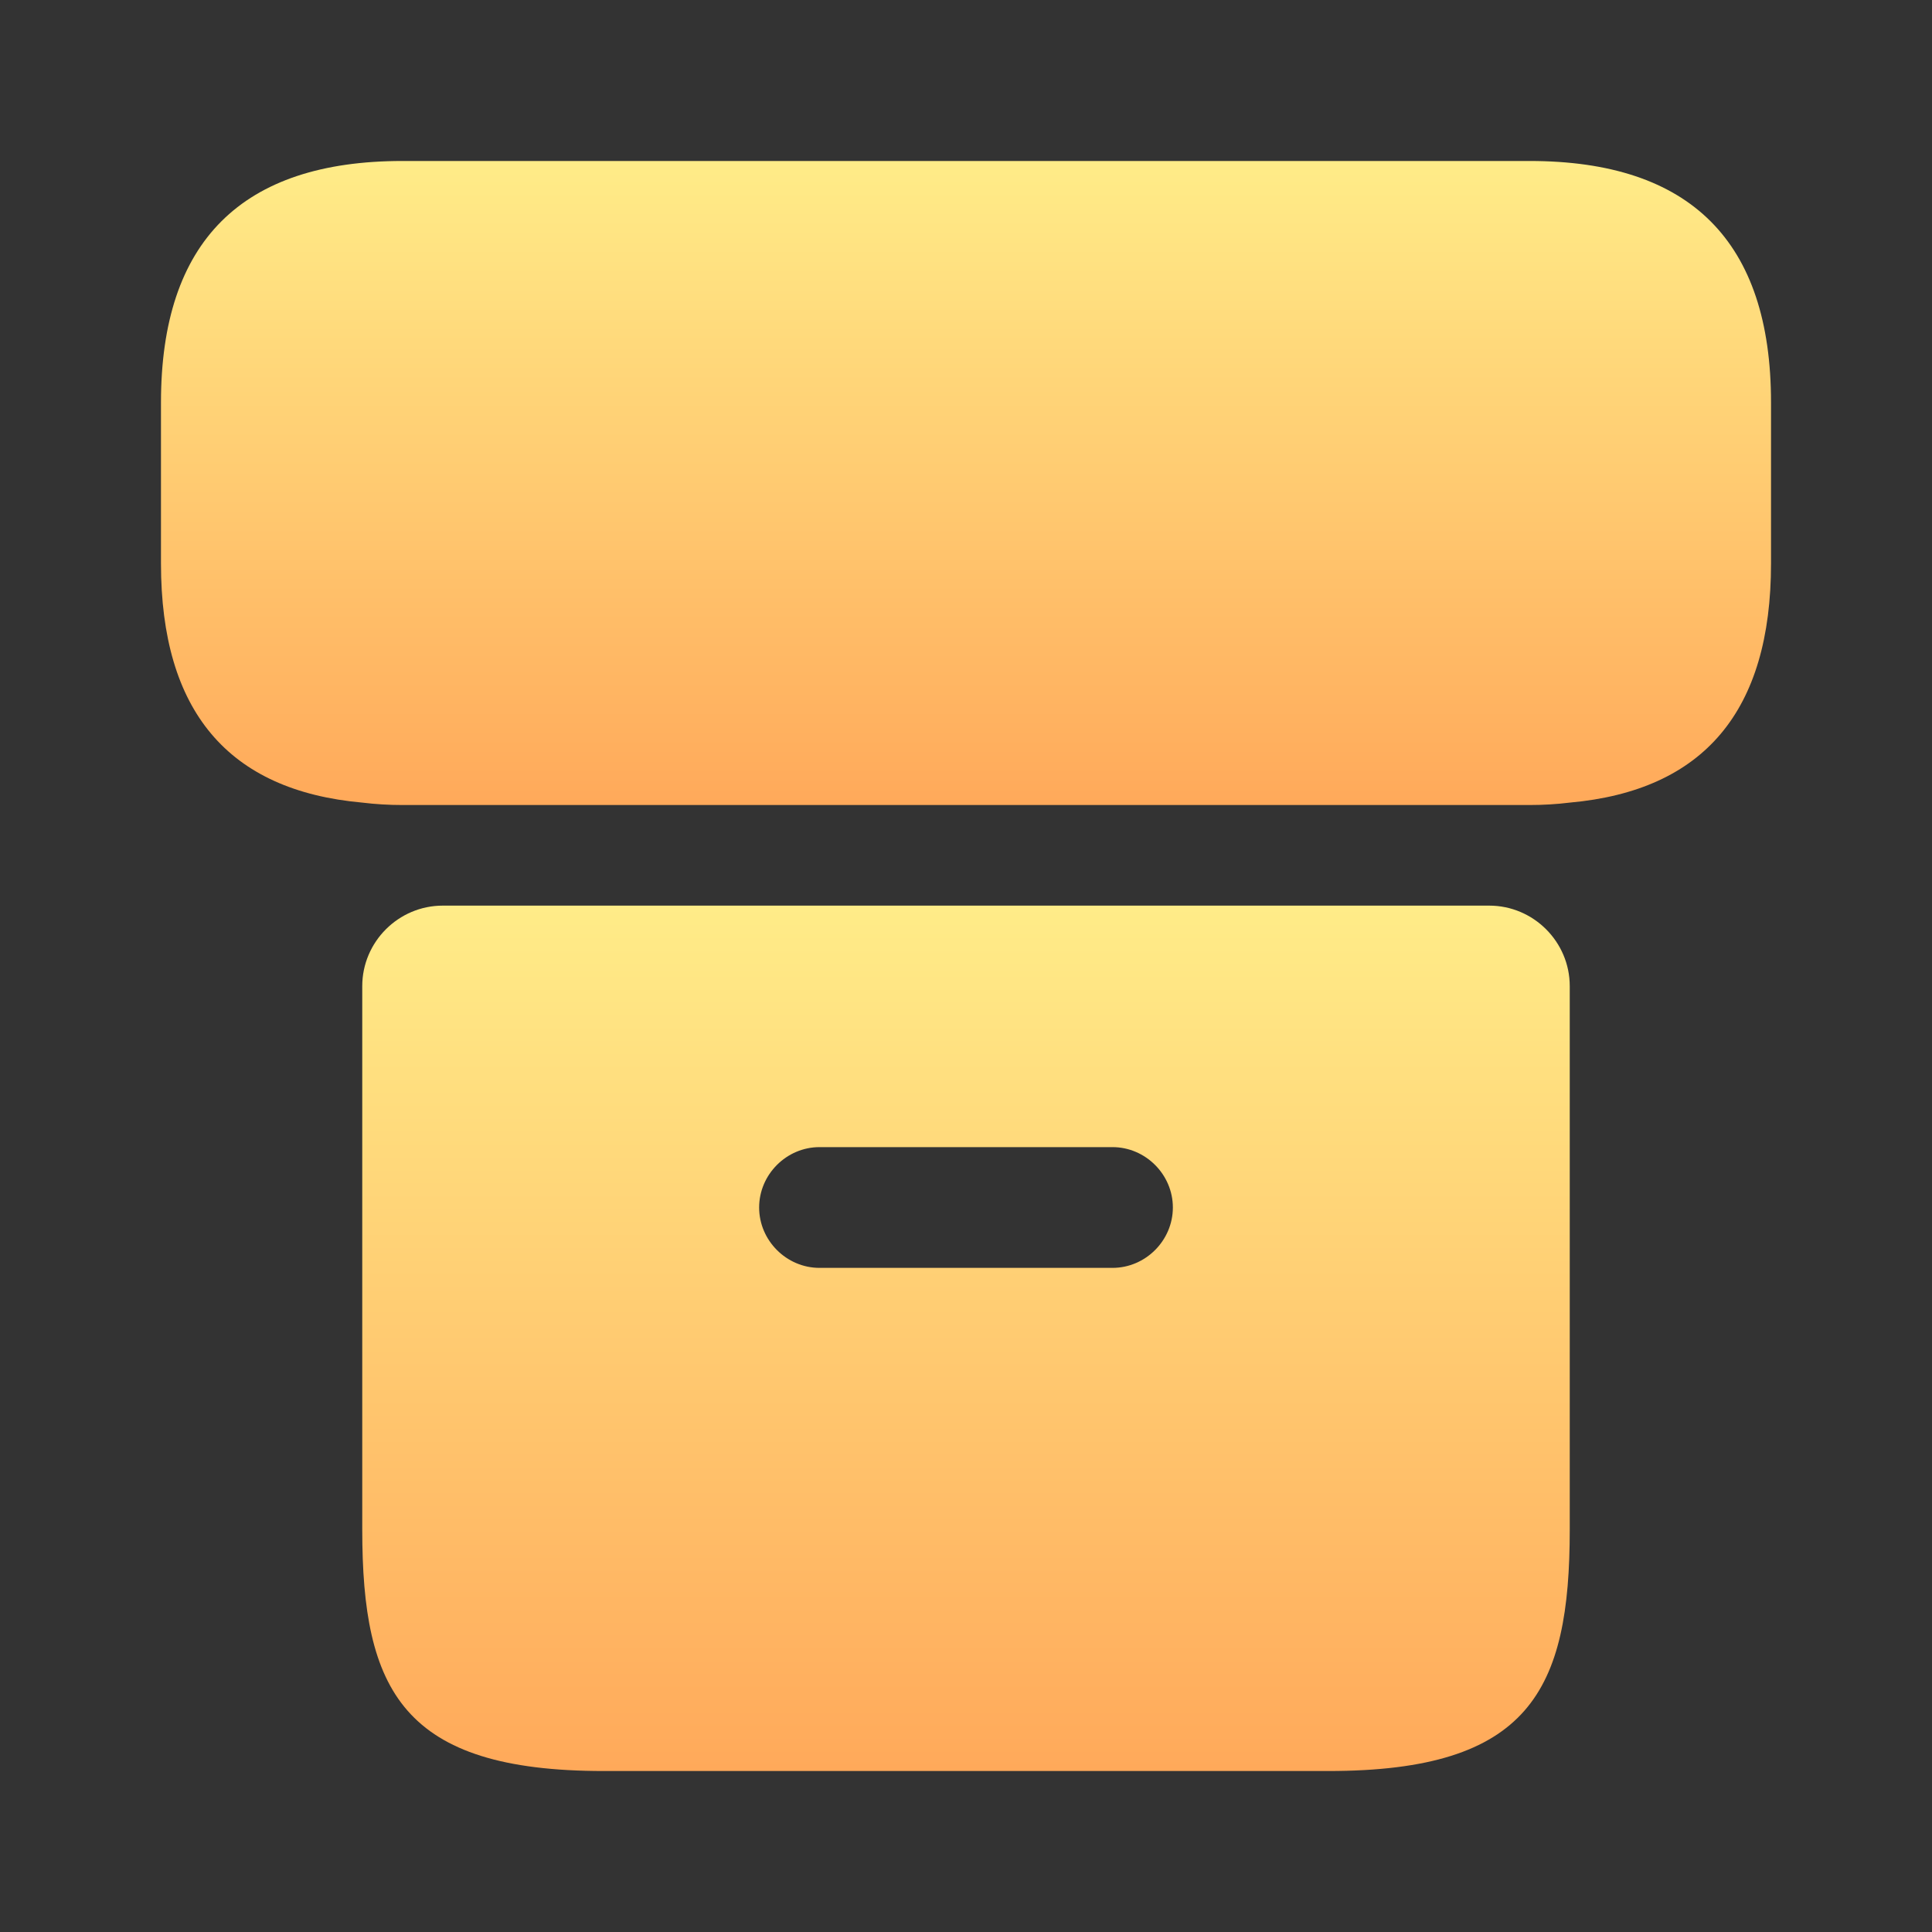 <svg width="28" height="28" viewBox="0 0 28 28" fill="none" xmlns="http://www.w3.org/2000/svg">
<rect x="0" y="0" width="28" height="28" fill="#333333" stroke="none"/>
<path d="M25.667 5.833V8.167C25.667 10.302 24.698 11.457 22.75 11.632C22.564 11.655 22.365 11.667 22.167 11.667L5.833 11.667C5.635 11.667 5.437 11.655 5.25 11.632C3.302 11.457 2.333 10.302 2.333 8.167L2.333 5.833C2.333 3.5 3.5 2.333 5.833 2.333L22.167 2.333C24.5 2.333 25.667 3.5 25.667 5.833Z" fill="url(#paint0_linear_1149_12210)"/>
<path d="M6.417 13.125C5.775 13.125 5.25 13.65 5.25 14.292L5.25 22.167C5.25 24.5 5.833 25.667 8.75 25.667H19.25C22.167 25.667 22.75 24.5 22.75 22.167V14.292C22.75 13.65 22.225 13.125 21.583 13.125L6.417 13.125ZM16.123 18.375H11.877C11.398 18.375 11.002 17.978 11.002 17.5C11.002 17.022 11.398 16.625 11.877 16.625H16.123C16.602 16.625 16.998 17.022 16.998 17.5C16.998 17.978 16.602 18.375 16.123 18.375Z" fill="url(#paint1_linear_1149_12210)"/>
<defs>
<linearGradient id="paint0_linear_1149_12210" x1="14" y1="2.333" x2="14" y2="11.667" gradientUnits="userSpaceOnUse">
<stop stop-color="#FFEC88"/>
<stop offset="1" stop-color="#FFA95A"/>
</linearGradient>
<linearGradient id="paint1_linear_1149_12210" x1="14" y1="13.125" x2="14" y2="25.667" gradientUnits="userSpaceOnUse">
<stop stop-color="#FFEC88"/>
<stop offset="1" stop-color="#FFA95A"/>
</linearGradient>
</defs>
</svg>
